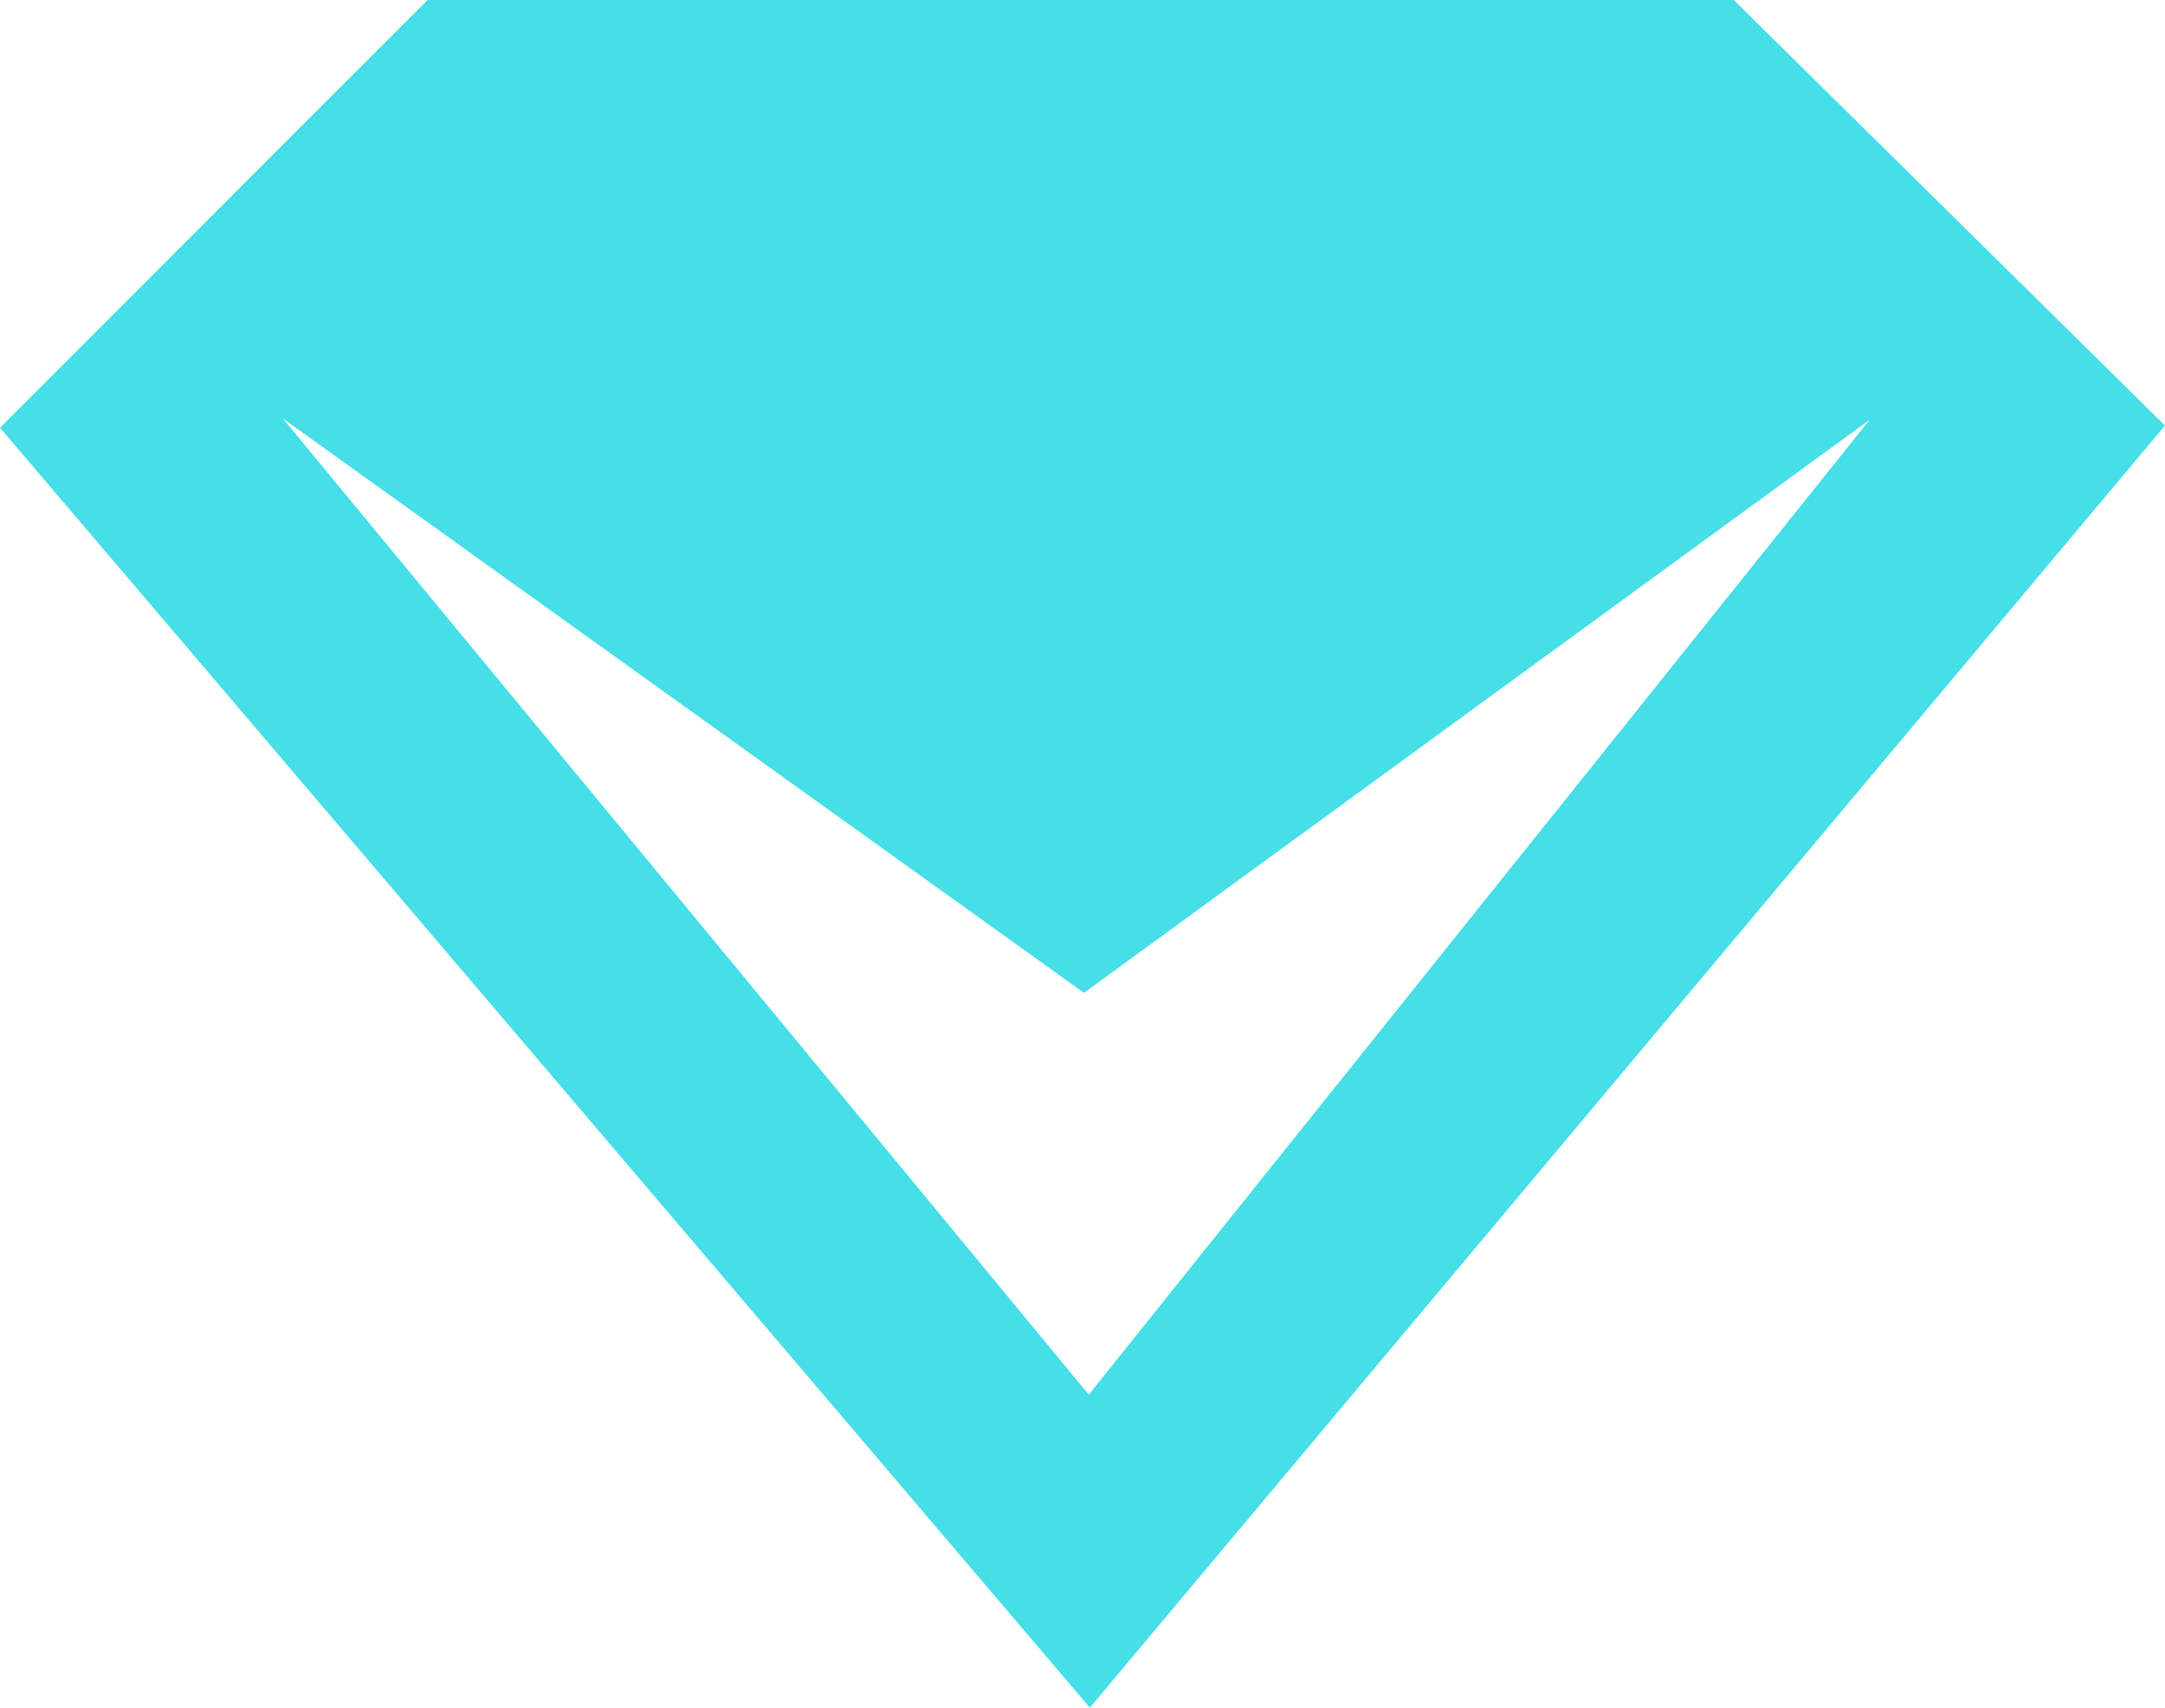 <svg xmlns="http://www.w3.org/2000/svg" xmlns:xlink="http://www.w3.org/1999/xlink" viewBox="0 0 483.23 381.102">
	<g>
		<g opacity="0.83">
			<path d="M386.978,0H95.428L0,95.461,243.26,381.102,483.23,94.959ZM243.017,311.238,63.129,93.391,241.942,221.579,417.304,93.683Z" fill="#21d9e3"/>
		</g>
	</g>
</svg>
